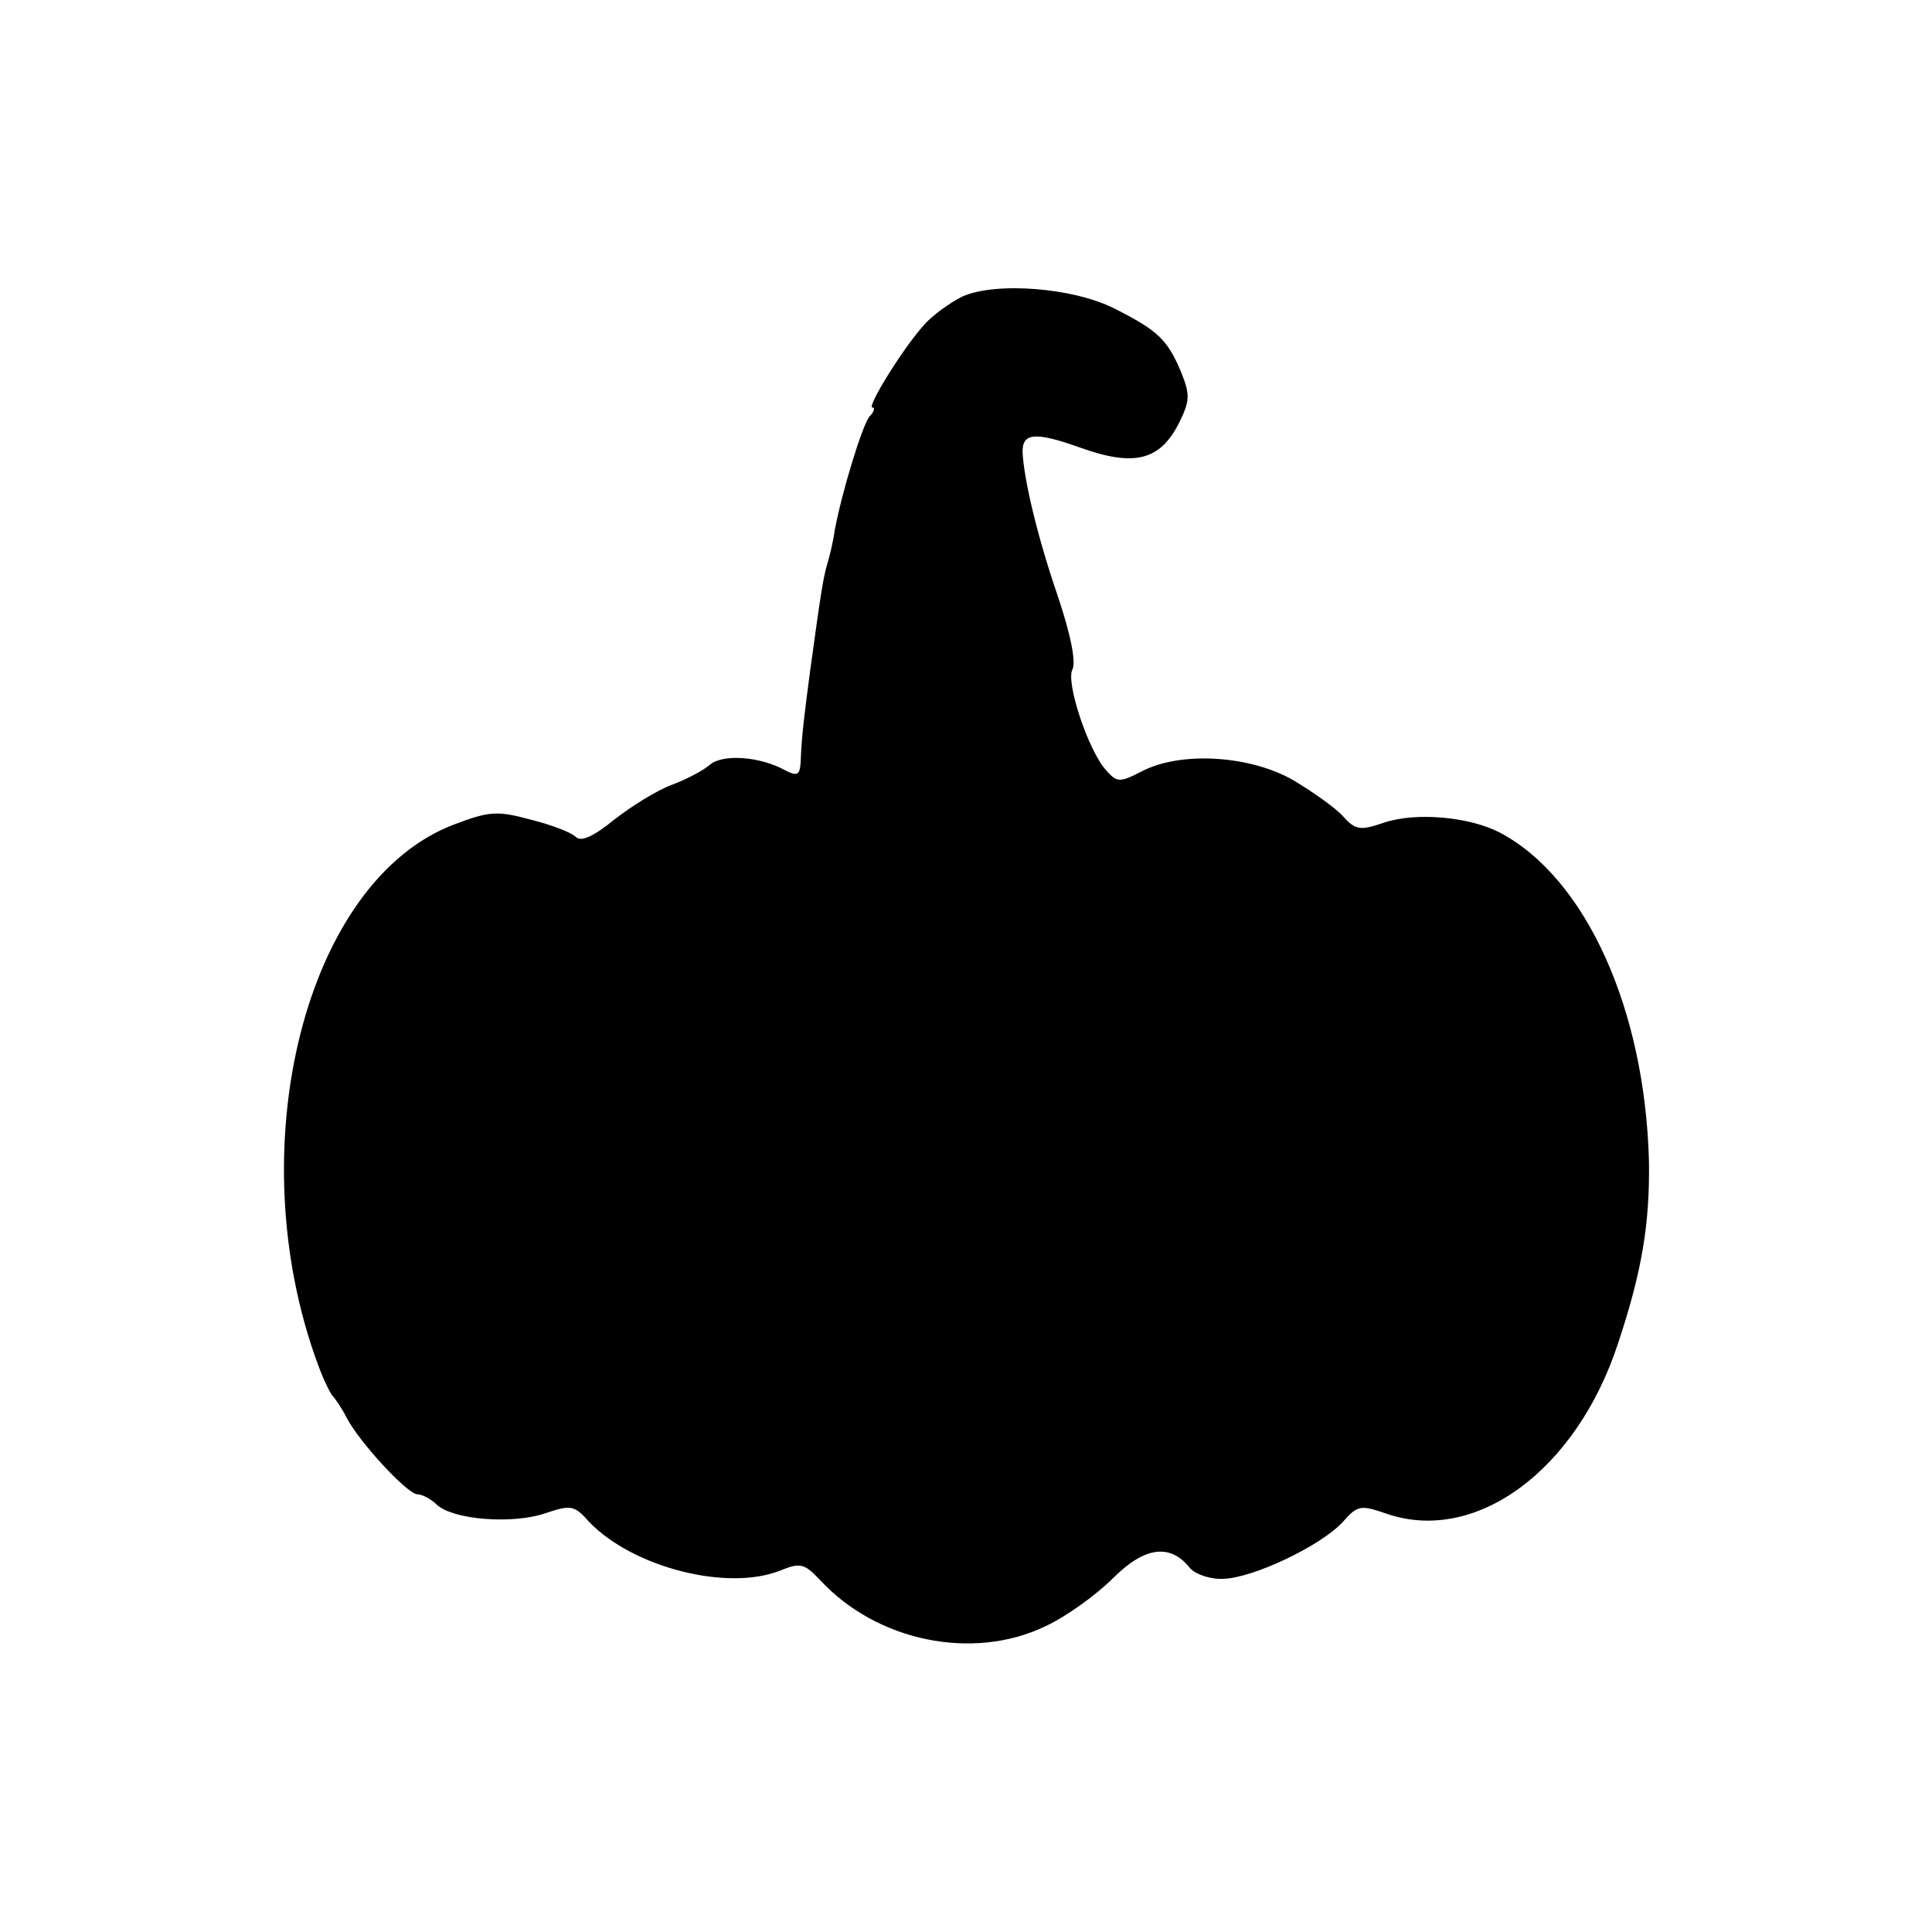 <?xml version="1.0" standalone="no"?>
<!DOCTYPE svg PUBLIC "-//W3C//DTD SVG 20010904//EN"
 "http://www.w3.org/TR/2001/REC-SVG-20010904/DTD/svg10.dtd">
<svg version="1.0" xmlns="http://www.w3.org/2000/svg"
 width="256pt" height="256pt" viewBox="0 0 256 256"
 preserveAspectRatio="xMidYMid meet">
<g transform="translate(0,256) scale(0.1,-0.1)"
fill="#000000" stroke="none">
<path d="M1275 2167 c-16 -8 -40 -25 -51 -38 -28 -31 -76 -109 -68 -109 4 0 2
-6 -4 -12 -10 -13 -37 -102 -46 -151 -2 -15 -7 -35 -10 -45 -5 -17 -8 -35 -22
-137 -8 -60 -12 -92 -13 -123 -1 -19 -4 -21 -20 -13 -34 19 -83 22 -100 8 -9
-8 -32 -20 -51 -27 -19 -7 -53 -28 -76 -46 -27 -22 -44 -30 -51 -23 -6 6 -32
16 -60 23 -44 12 -55 11 -100 -6 -199 -74 -288 -431 -181 -718 7 -19 16 -37
19 -40 3 -3 12 -16 18 -28 17 -33 81 -102 94 -102 6 0 18 -6 26 -14 22 -20
101 -26 144 -11 33 11 38 11 58 -12 58 -60 183 -92 253 -64 27 11 32 9 53 -13
75 -81 202 -107 298 -61 28 13 68 42 90 64 42 42 76 46 102 13 7 -8 27 -15 44
-14 39 1 128 43 158 75 20 23 24 23 59 11 118 -40 251 58 306 226 32 96 42
159 41 240 -5 203 -84 377 -198 437 -41 21 -111 27 -153 13 -32 -11 -38 -10
-55 9 -10 11 -40 32 -65 47 -57 33 -149 39 -201 12 -29 -15 -33 -15 -47 1 -24
26 -54 117 -45 134 5 9 -2 46 -20 99 -27 79 -44 152 -46 188 -1 27 17 28 76 7
72 -26 106 -17 131 32 15 30 15 38 3 68 -18 43 -31 55 -86 83 -55 29 -160 37
-204 17z"/>
</g>
</svg>
